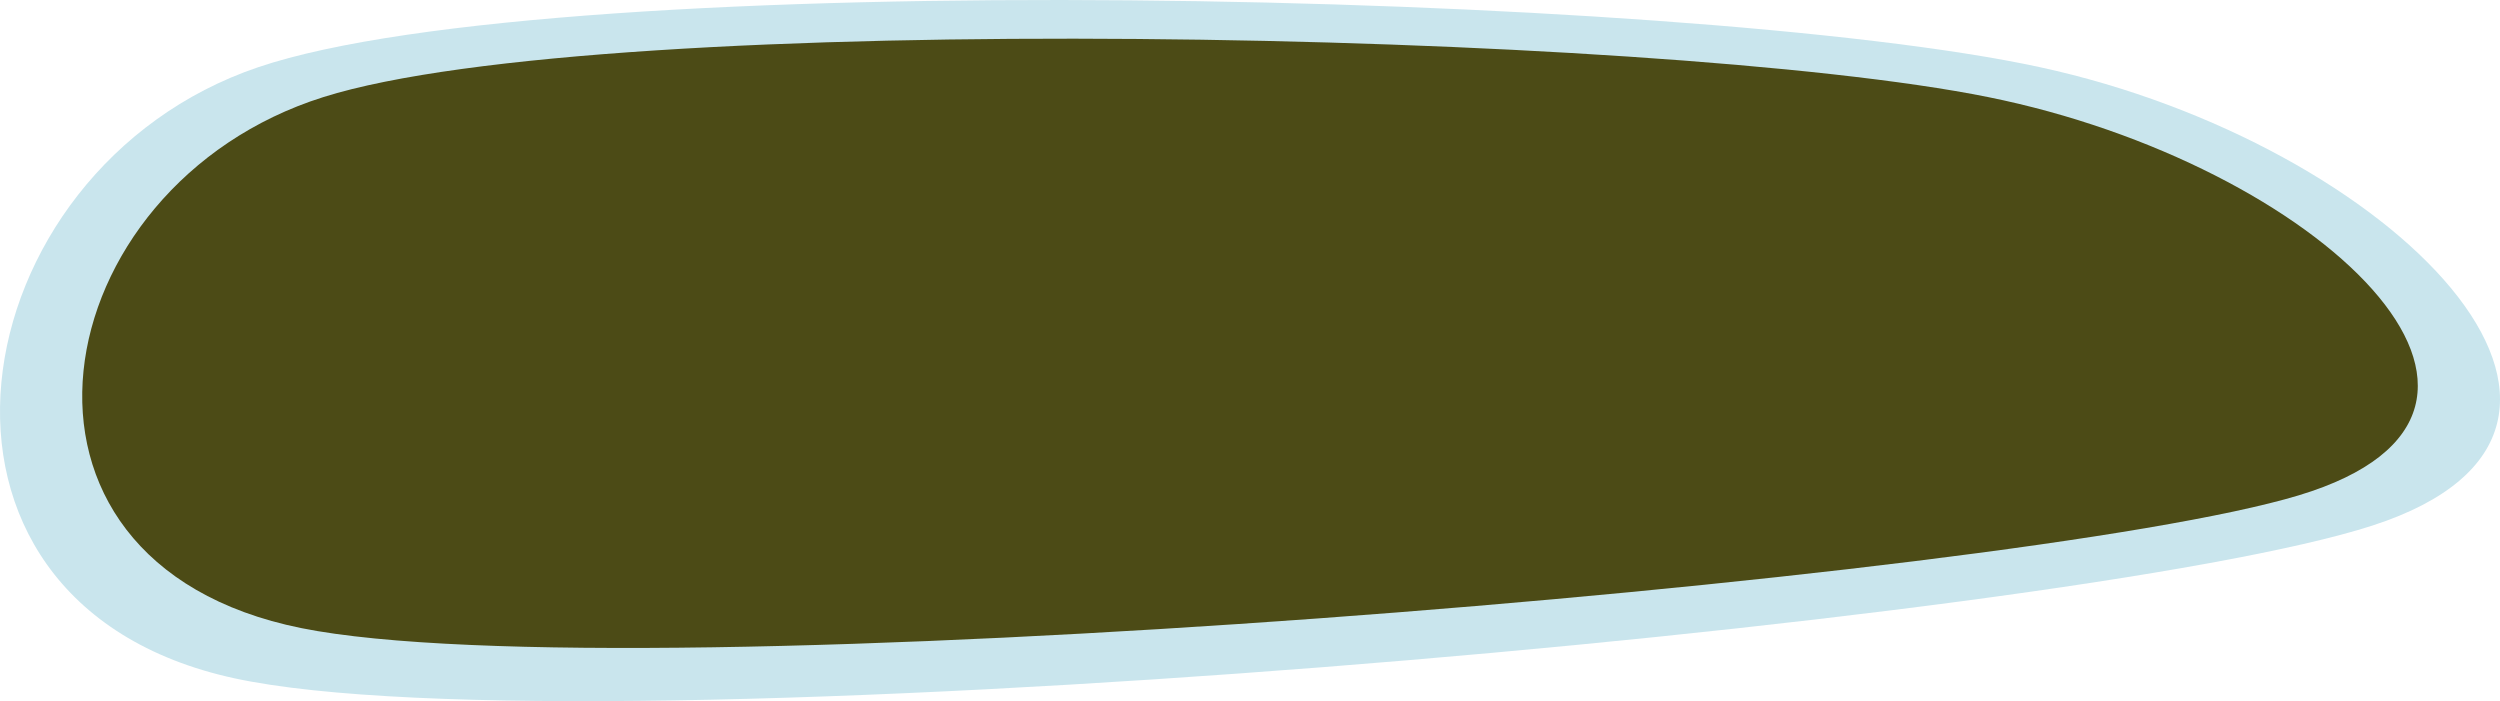 <svg width="517" height="145" xmlns="http://www.w3.org/2000/svg" xmlns:xlink="http://www.w3.org/1999/xlink" xml:space="preserve" overflow="hidden"><defs><clipPath id="clip0"><rect x="2857" y="617" width="517" height="145"/></clipPath></defs><g clip-path="url(#clip0)" transform="translate(-2857 -617)"><path d="M3278.86 630.893C3205.99 615.095 2972.64 609.829 2910.41 630.893 2848.18 651.956 2832.62 741.476 2905.49 757.274 2978.37 773.072 3285.41 745.865 3347.64 725.679 3409.87 705.493 3351.73 646.69 3278.86 630.893Z" fill="#C9E5ED" fill-rule="evenodd"/><path d="M3268.12 637.072C3200.04 623.344 2982.03 618.768 2923.89 637.072 2865.76 655.376 2851.23 733.166 2919.31 746.893 2987.38 760.621 3274.24 736.979 3332.37 719.438 3390.51 701.897 3336.2 650.8 3268.12 637.072Z" fill="#4C4B16" fill-rule="evenodd"/></g></svg>